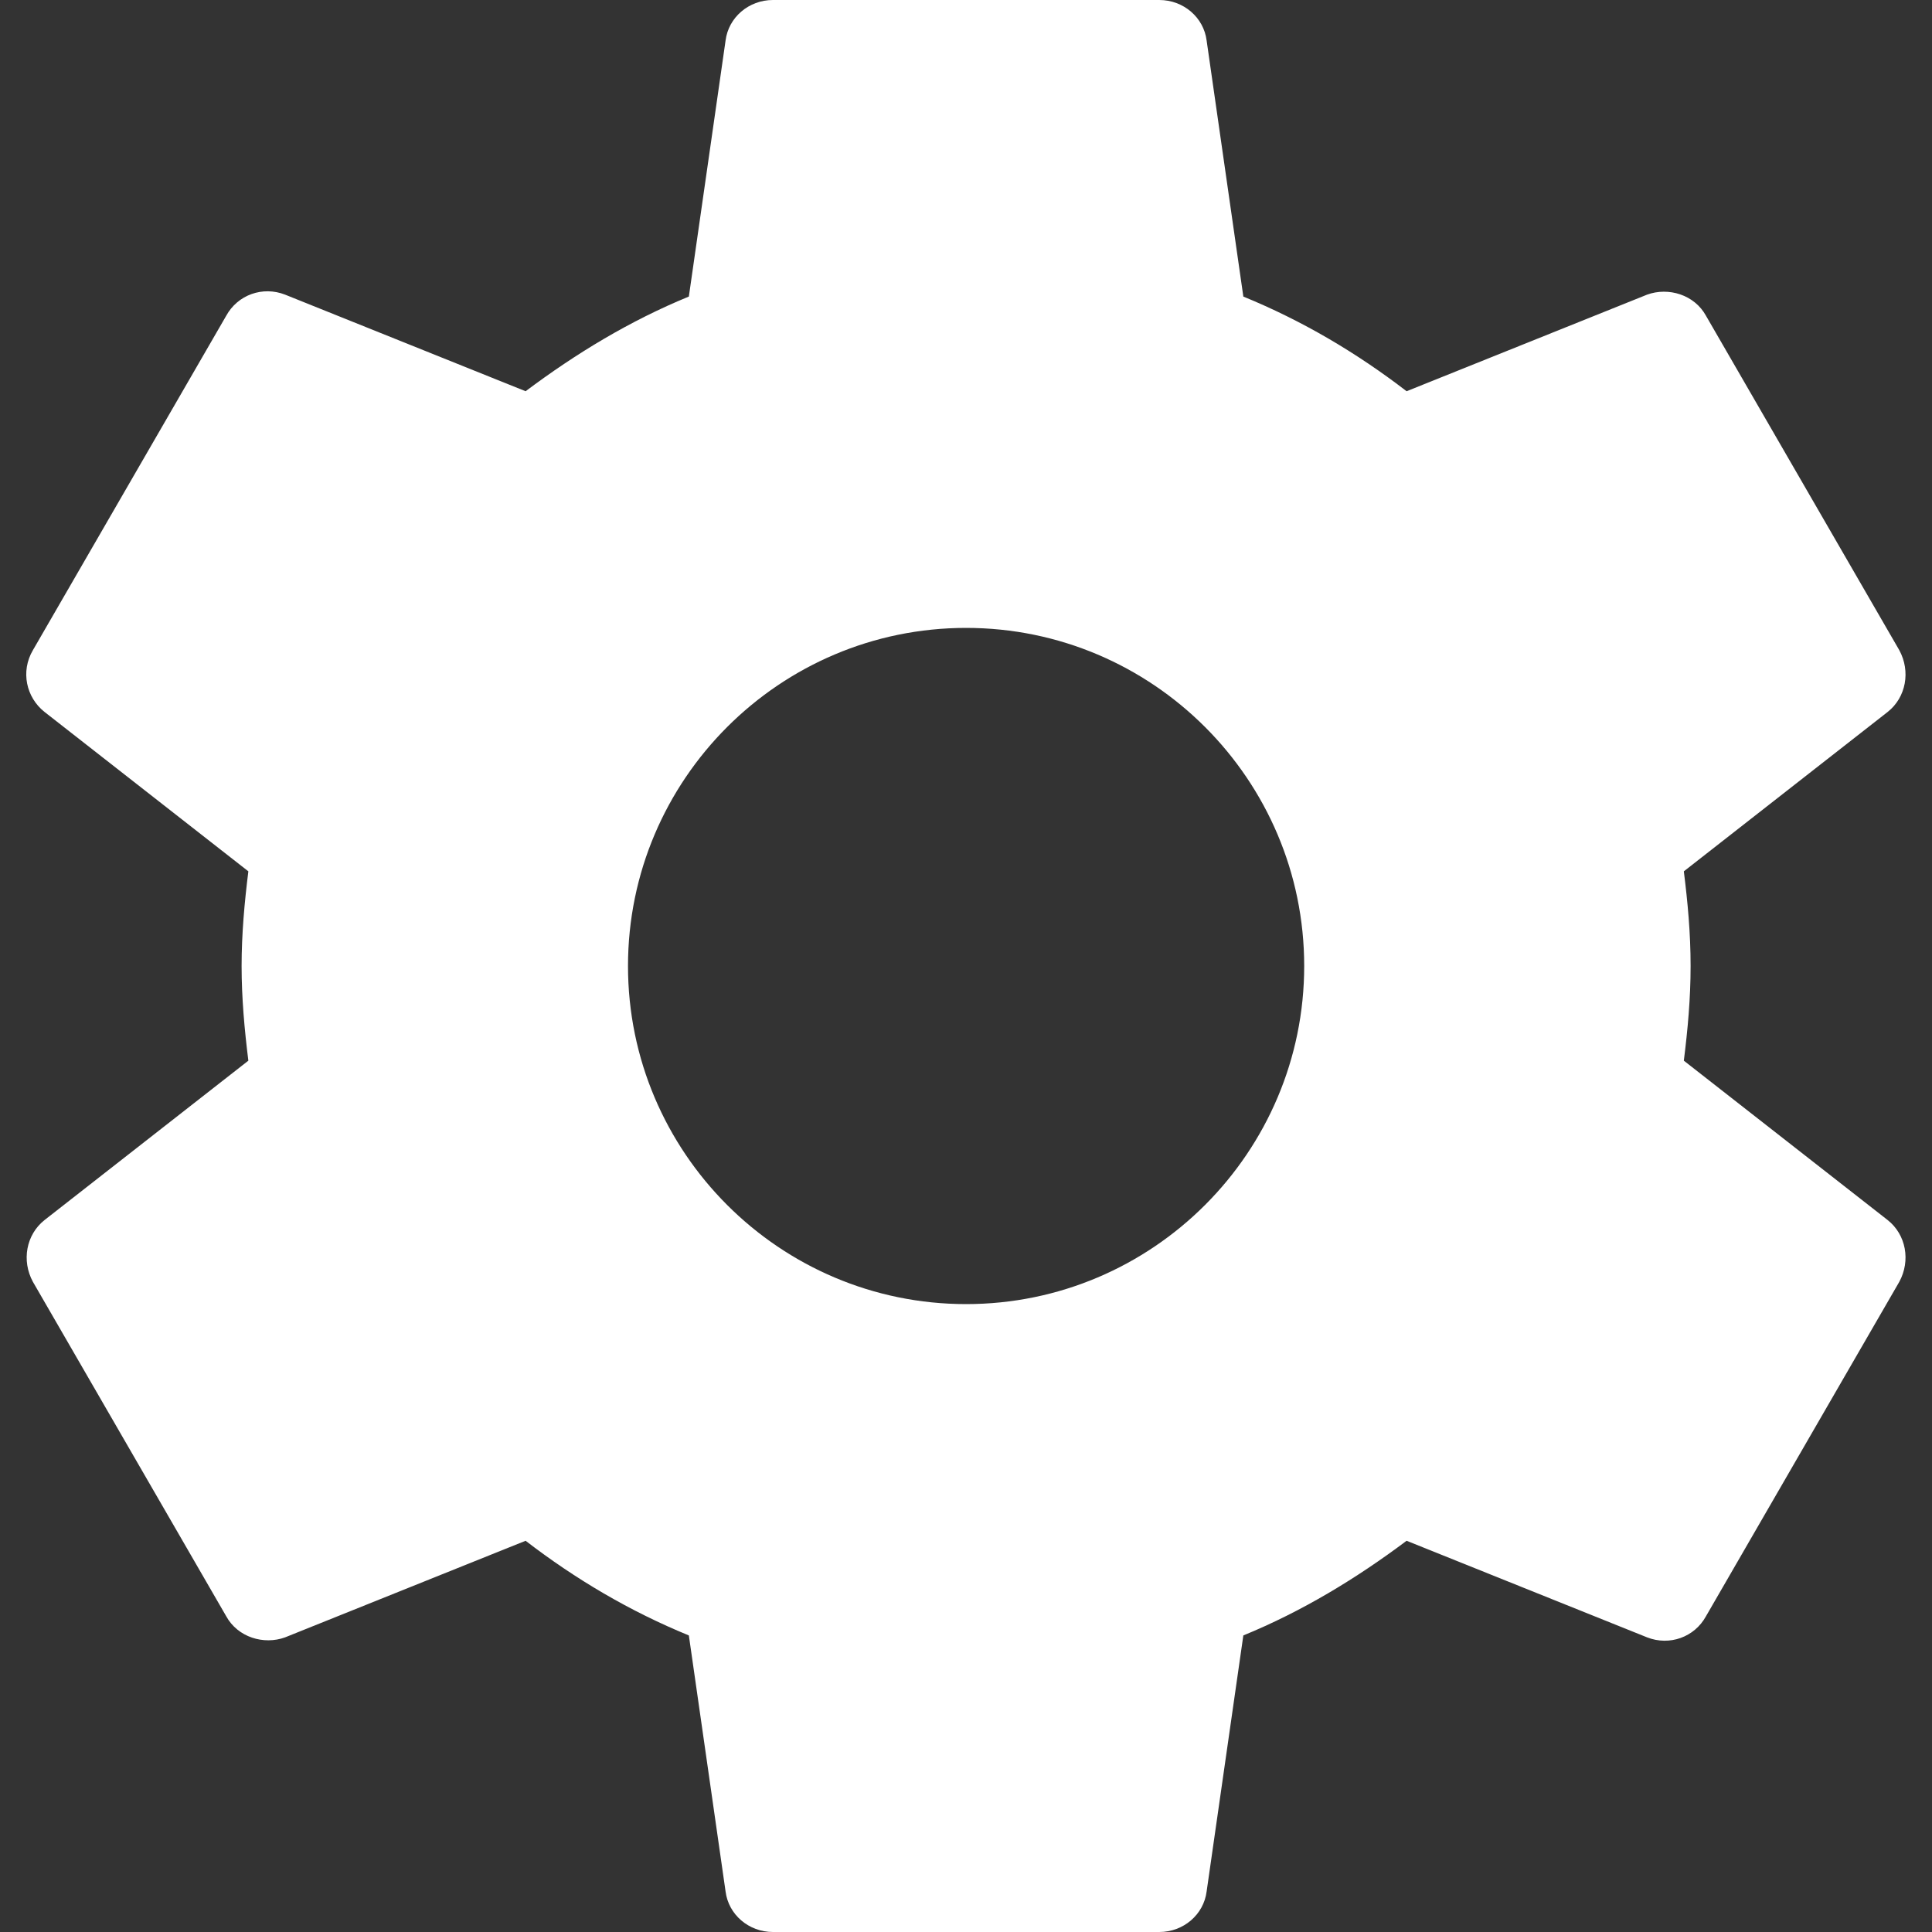 <svg width="20" height="20" viewBox="0 0 20 20" fill="none" xmlns="http://www.w3.org/2000/svg">
<rect x="0" y="0" width="20" height="20" fill="#333333" stroke="none"/>
<path d="M17.431 10.98C17.471 10.66 17.501 10.34 17.501 10C17.501 9.66 17.471 9.34 17.431 9.02L19.541 7.37C19.731 7.22 19.781 6.95 19.661 6.73L17.661 3.27C17.541 3.05 17.271 2.97 17.051 3.05L14.561 4.05C14.041 3.65 13.481 3.32 12.871 3.07L12.491 0.42C12.461 0.18 12.251 0 12.001 0H8.001C7.751 0 7.541 0.18 7.511 0.42L7.131 3.07C6.521 3.32 5.961 3.66 5.441 4.05L2.951 3.05C2.721 2.96 2.461 3.05 2.341 3.27L0.341 6.73C0.211 6.95 0.271 7.22 0.461 7.37L2.571 9.02C2.531 9.34 2.501 9.67 2.501 10C2.501 10.33 2.531 10.66 2.571 10.98L0.461 12.63C0.271 12.78 0.221 13.05 0.341 13.27L2.341 16.73C2.461 16.95 2.731 17.03 2.951 16.95L5.441 15.95C5.961 16.35 6.521 16.68 7.131 16.93L7.511 19.58C7.541 19.82 7.751 20 8.001 20H12.001C12.251 20 12.461 19.82 12.491 19.58L12.871 16.93C13.481 16.68 14.041 16.34 14.561 15.95L17.051 16.95C17.281 17.04 17.541 16.95 17.661 16.73L19.661 13.27C19.781 13.05 19.731 12.78 19.541 12.63L17.431 10.98ZM10.001 13.5C8.071 13.5 6.501 11.93 6.501 10C6.501 8.07 8.071 6.5 10.001 6.5C11.931 6.5 13.501 8.07 13.501 10C13.501 11.93 11.931 13.5 10.001 13.5Z" fill="white"/>
</svg>
